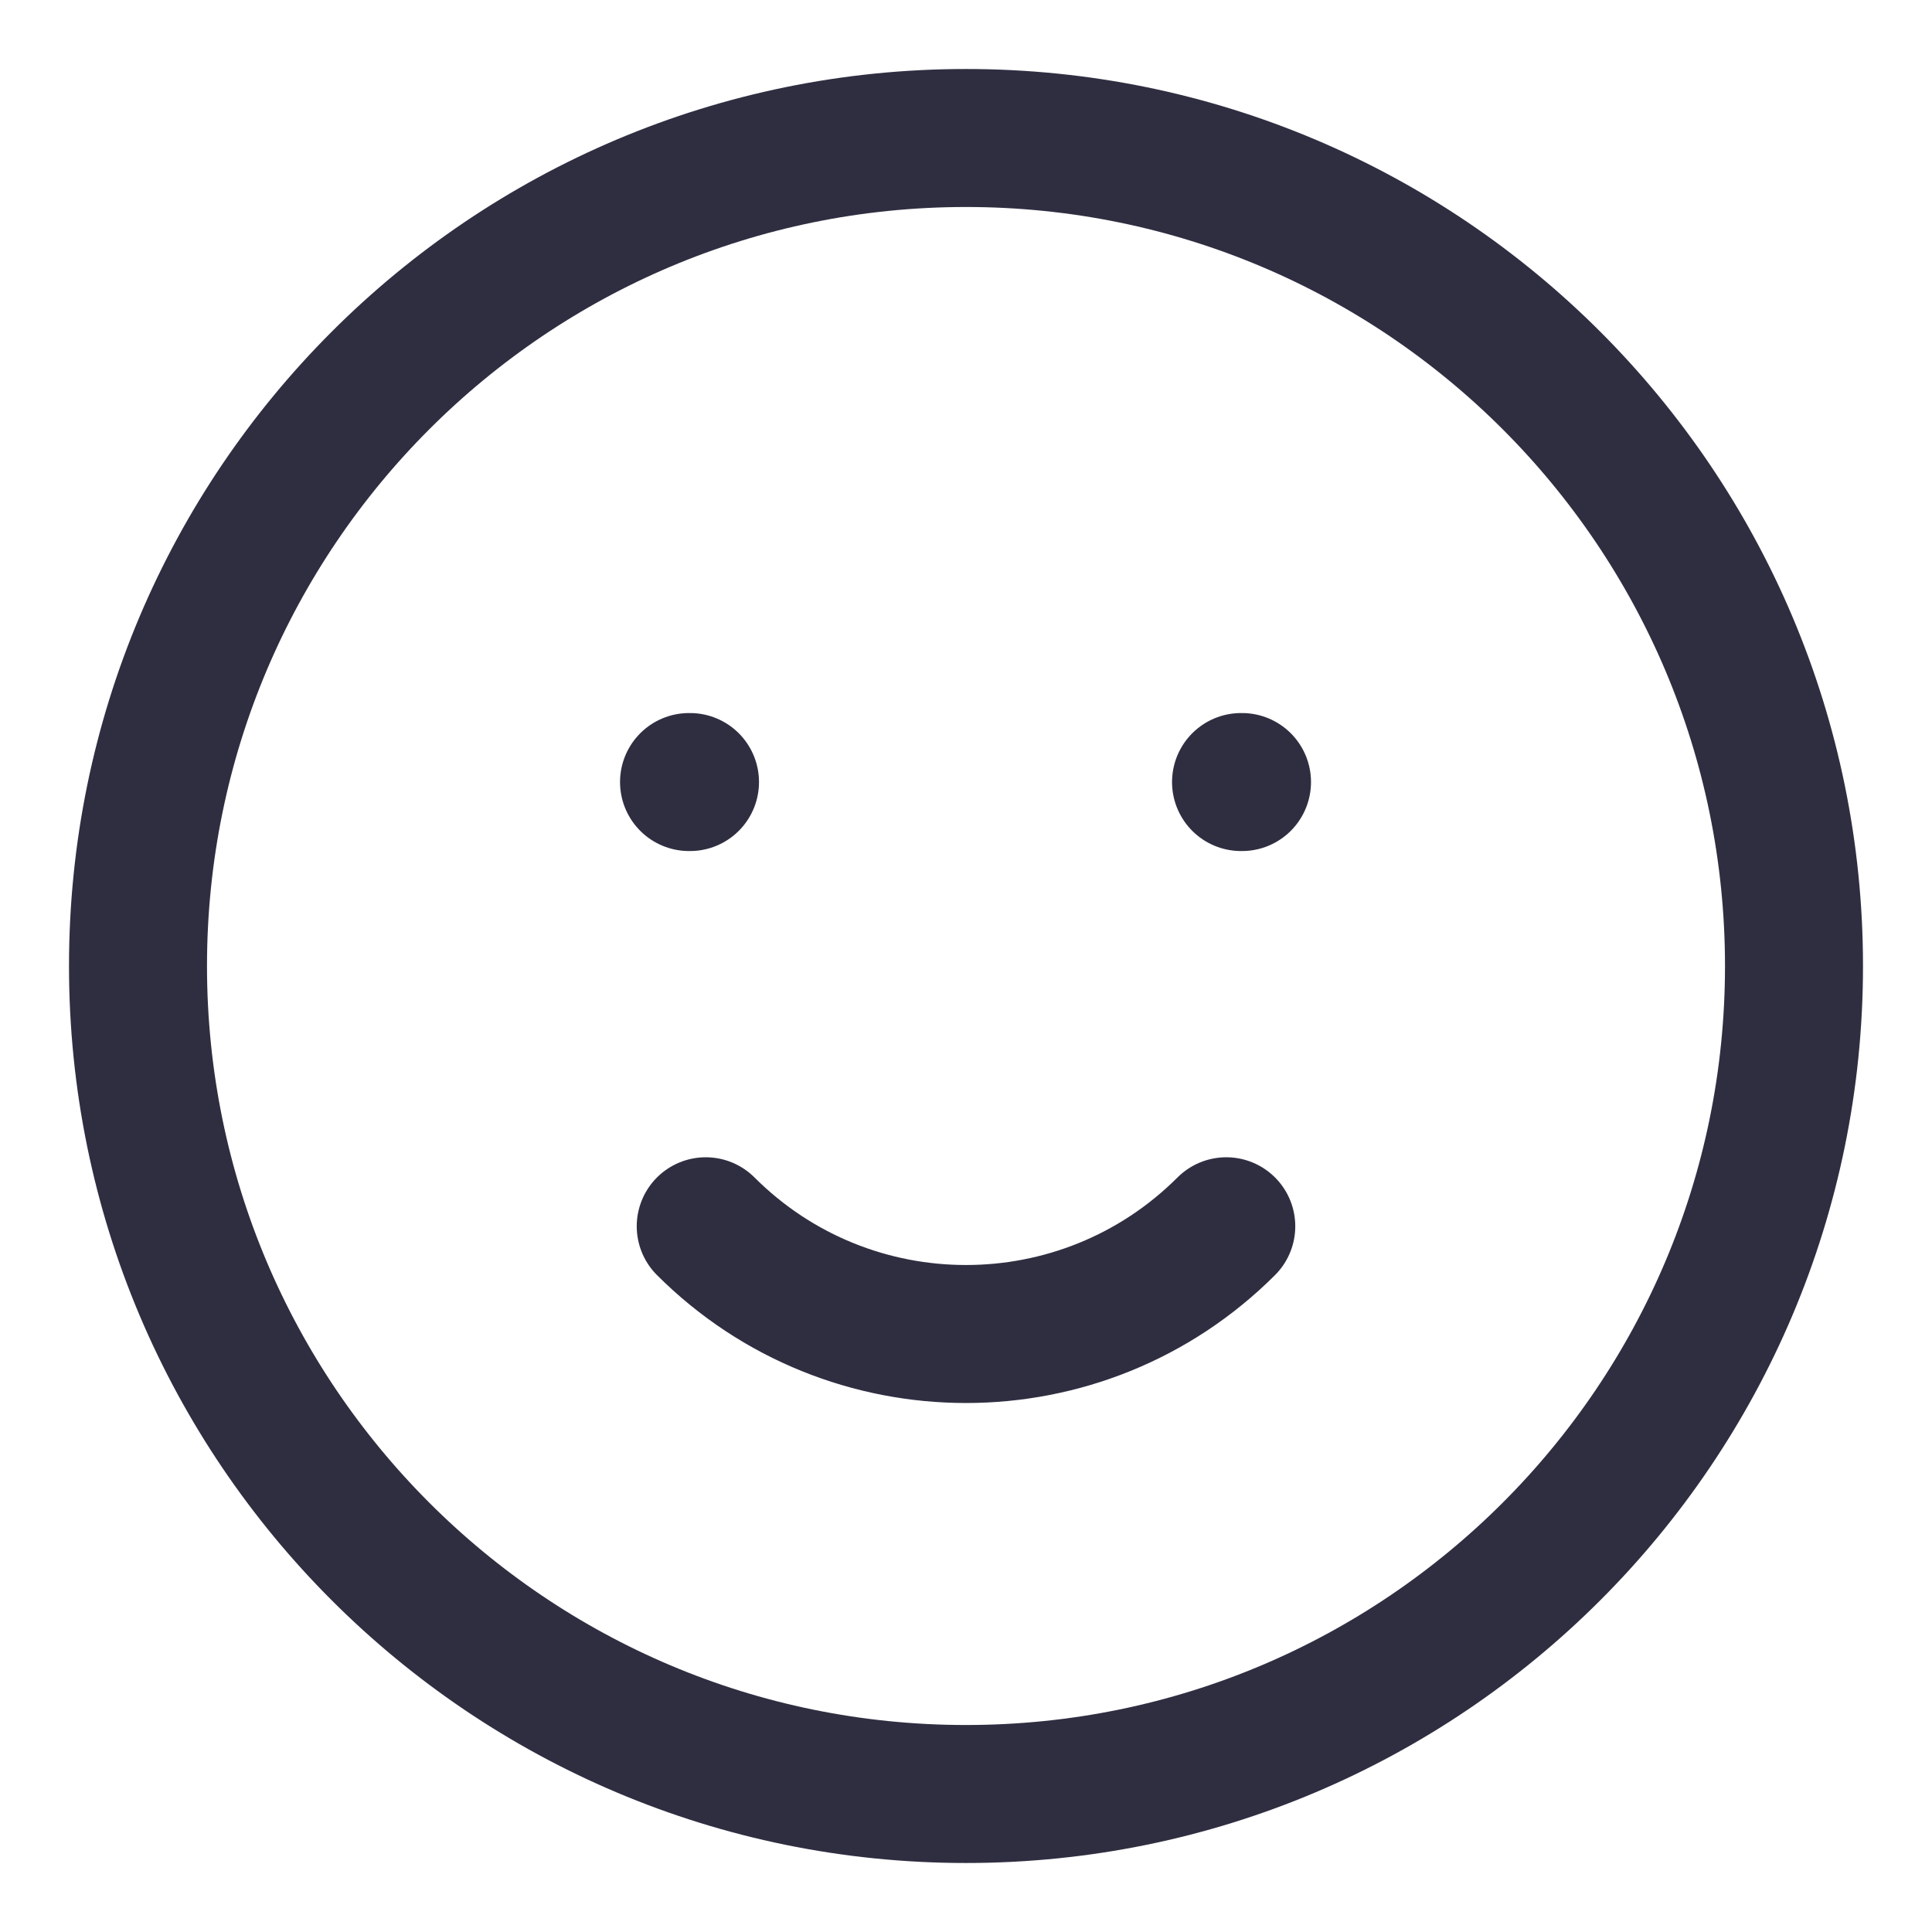 <svg width="14" height="14" viewBox="0 0 14 14" fill="none" xmlns="http://www.w3.org/2000/svg">
<path d="M5.114 8.886C6.156 9.927 7.844 9.927 8.886 8.886M9 5.667H8.993M5 5.667H4.993M1 7C1 10.314 3.686 13 7 13C10.314 13 13 10.314 13 7C13 3.686 10.314 1 7 1C3.686 1 1 3.686 1 7Z" stroke="#2F2E41" stroke-linecap="round" stroke-linejoin="round"/>
</svg>
